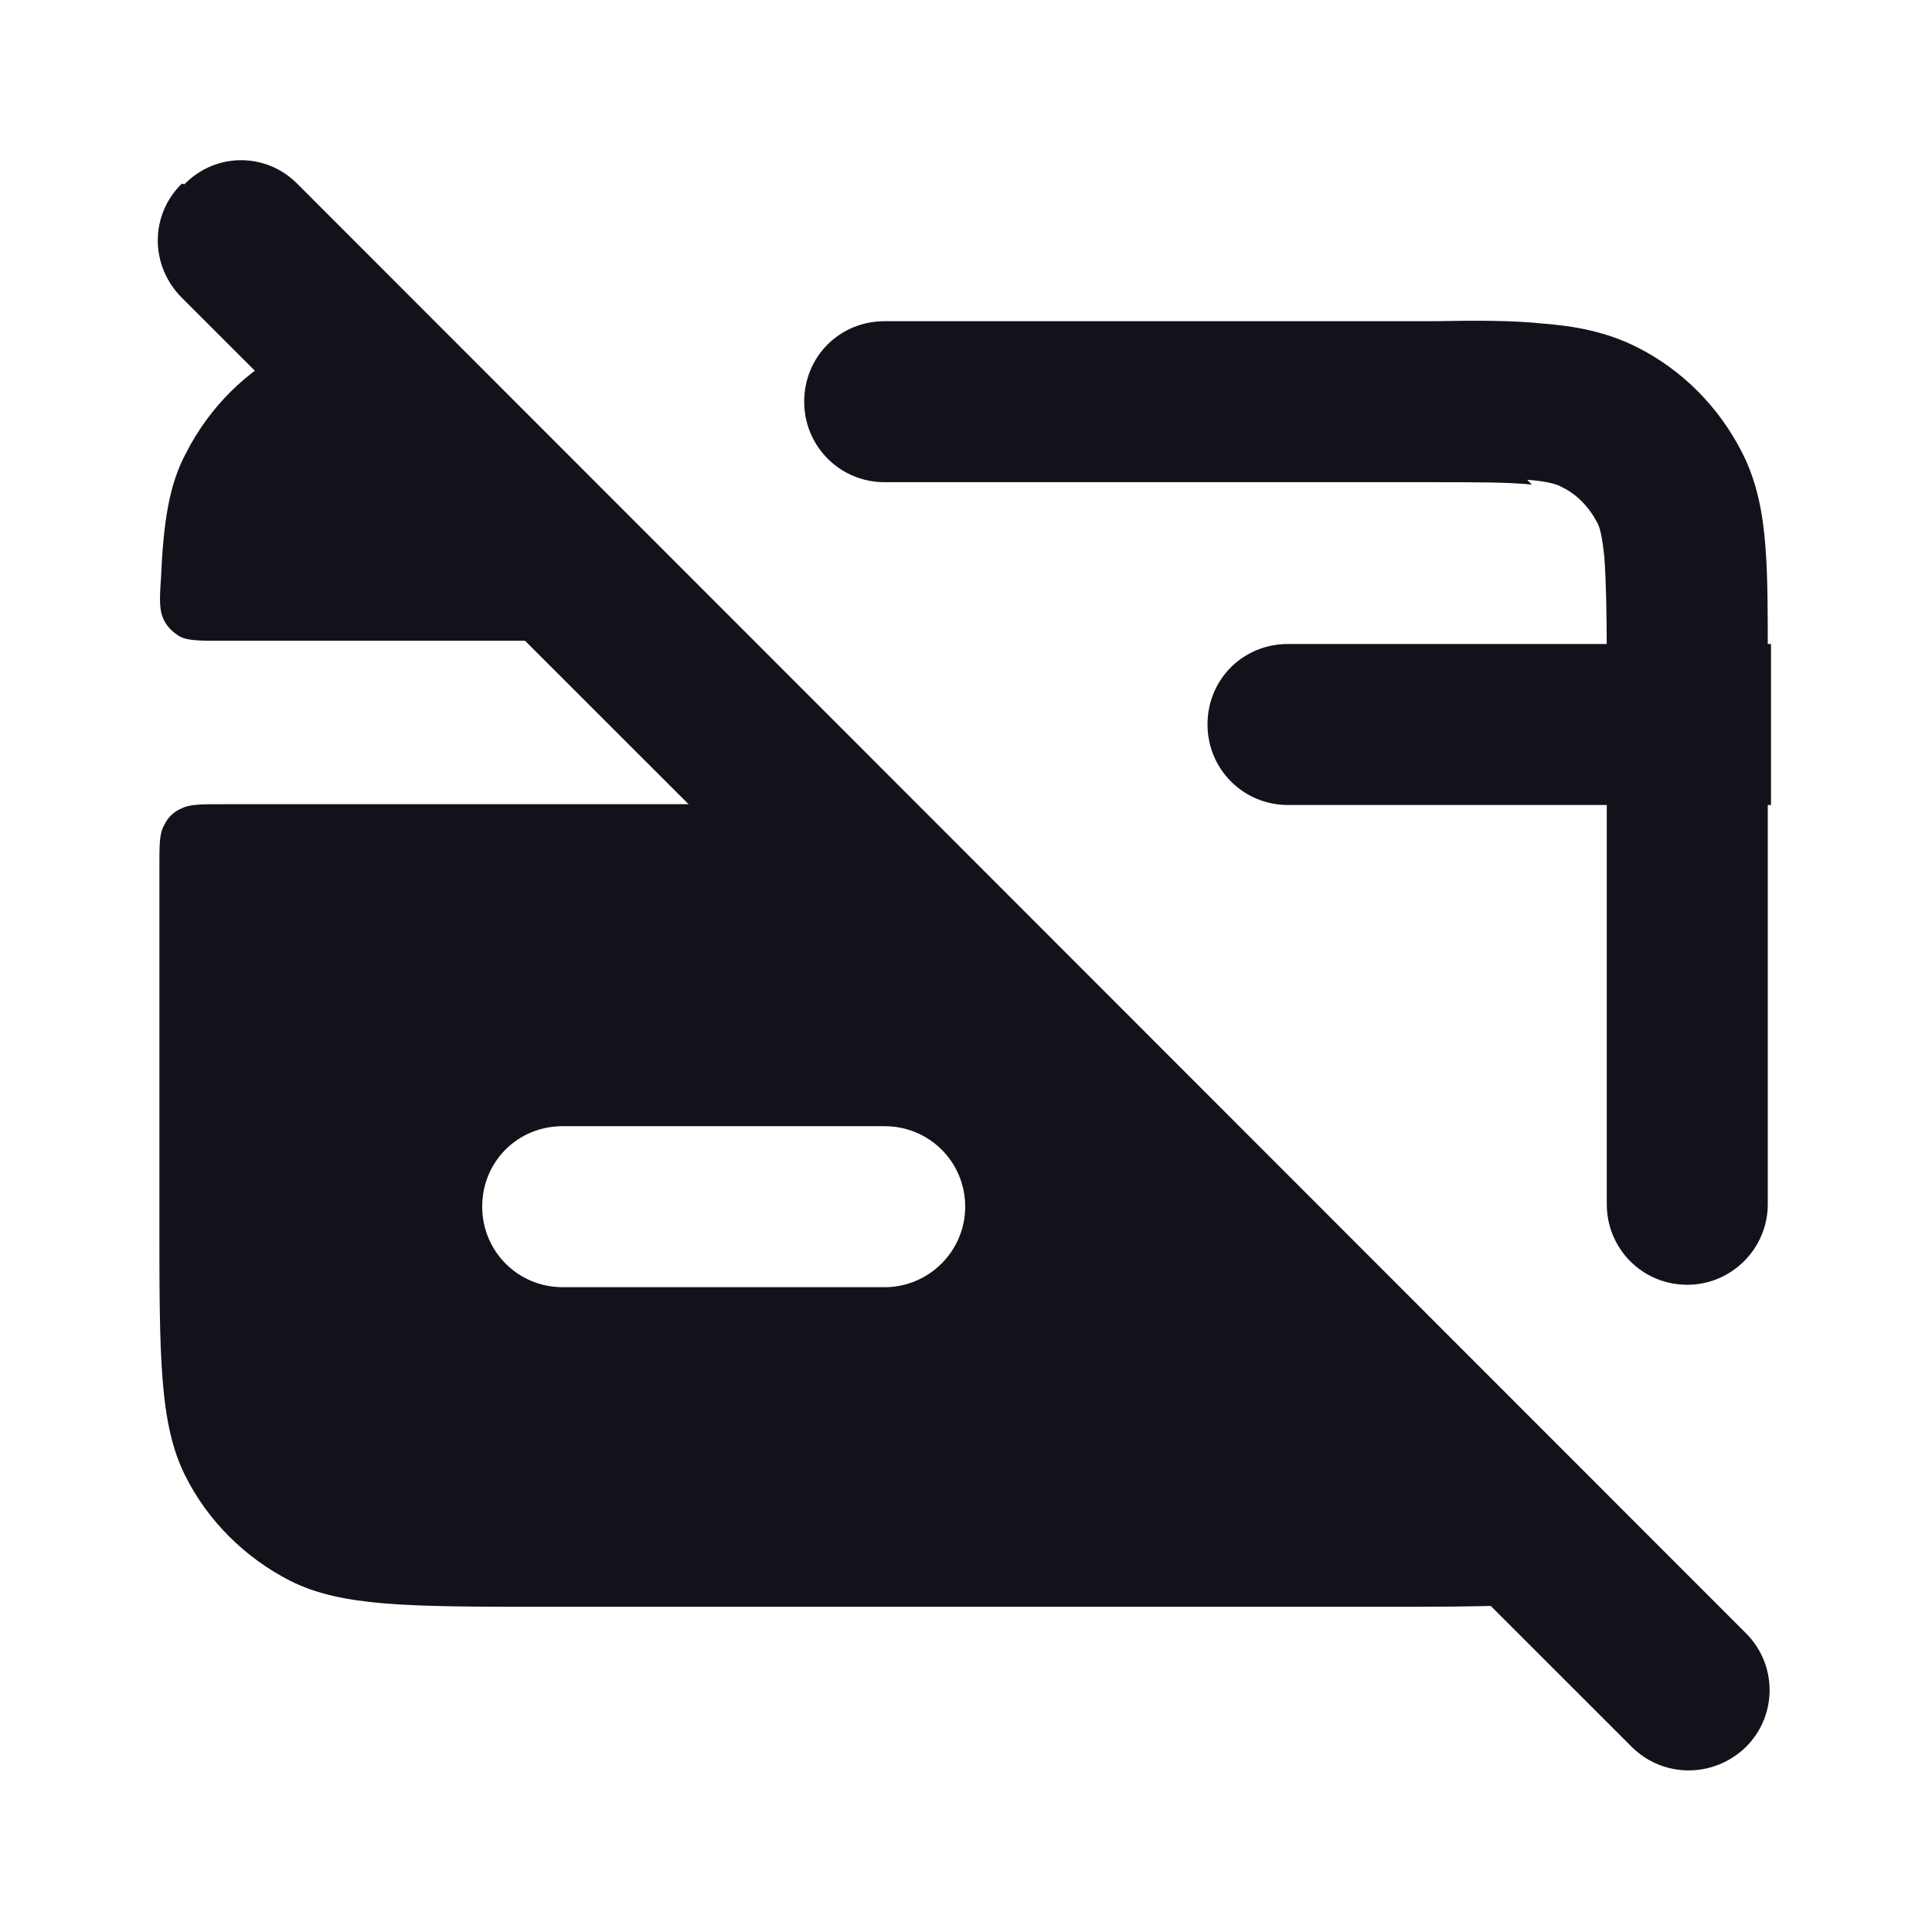 <svg viewBox="0 0 24 24" xmlns="http://www.w3.org/2000/svg"><g><g fill="#12131A"><path d="M15 9c0-.56.44-1 1-1h6v2h-6c-.56 0-1-.45-1-1Z"/><g fill="#12131A" fill-rule="evenodd"><path d="M4.14 4.14c-.19.04-.36.1-.51.18 -.57.28-1.03.74-1.32 1.31 -.21.39-.28.86-.31 1.55 -.02.27-.02.4.03.51 .04.09.12.17.21.22 .1.05.25.05.53.05h5.19L4.1 4.1Zm5.85 5.85h-7.2c-.29 0-.43 0-.53.05 -.1.04-.18.12-.22.21 -.06.1-.06.24-.06.52v4.4c0 1.68 0 2.52.32 3.16 .28.56.74 1.02 1.31 1.31 .64.32 1.48.32 3.16.32h10.4c1.27 0 2.06 0 2.65-.15L9.96 9.95Zm-4 5c0-.56.44-1 1-1h4c.55 0 1 .44 1 1 0 .55-.45 1-1 1h-4c-.56 0-1-.45-1-1Z"/><path d="M19.03 6.02c-.29-.03-.66-.03-1.24-.03h-6.8c-.56 0-1-.45-1-1 0-.56.44-1 1-1h6.83c.52-.01.98-.01 1.35.03 .39.03.78.1 1.16.29 .56.28 1.02.74 1.31 1.31 .19.37.26.77.29 1.16 .03.37.03.82.03 1.35v6.83c0 .55-.45 1-1 1 -.56 0-1-.45-1-1v-6.8c0-.58-.01-.95-.03-1.24 -.03-.28-.06-.38-.09-.43 -.1-.19-.25-.35-.44-.44 -.05-.03-.16-.07-.43-.09Z"/><path d="M2.29 2.29c.39-.4 1.02-.4 1.41 0l17.99 18c.39.39.39 1.02 0 1.41 -.4.39-1.03.39-1.42 0L2.26 3.7c-.4-.4-.4-1.03 0-1.42Z"/></g></g></g></svg>